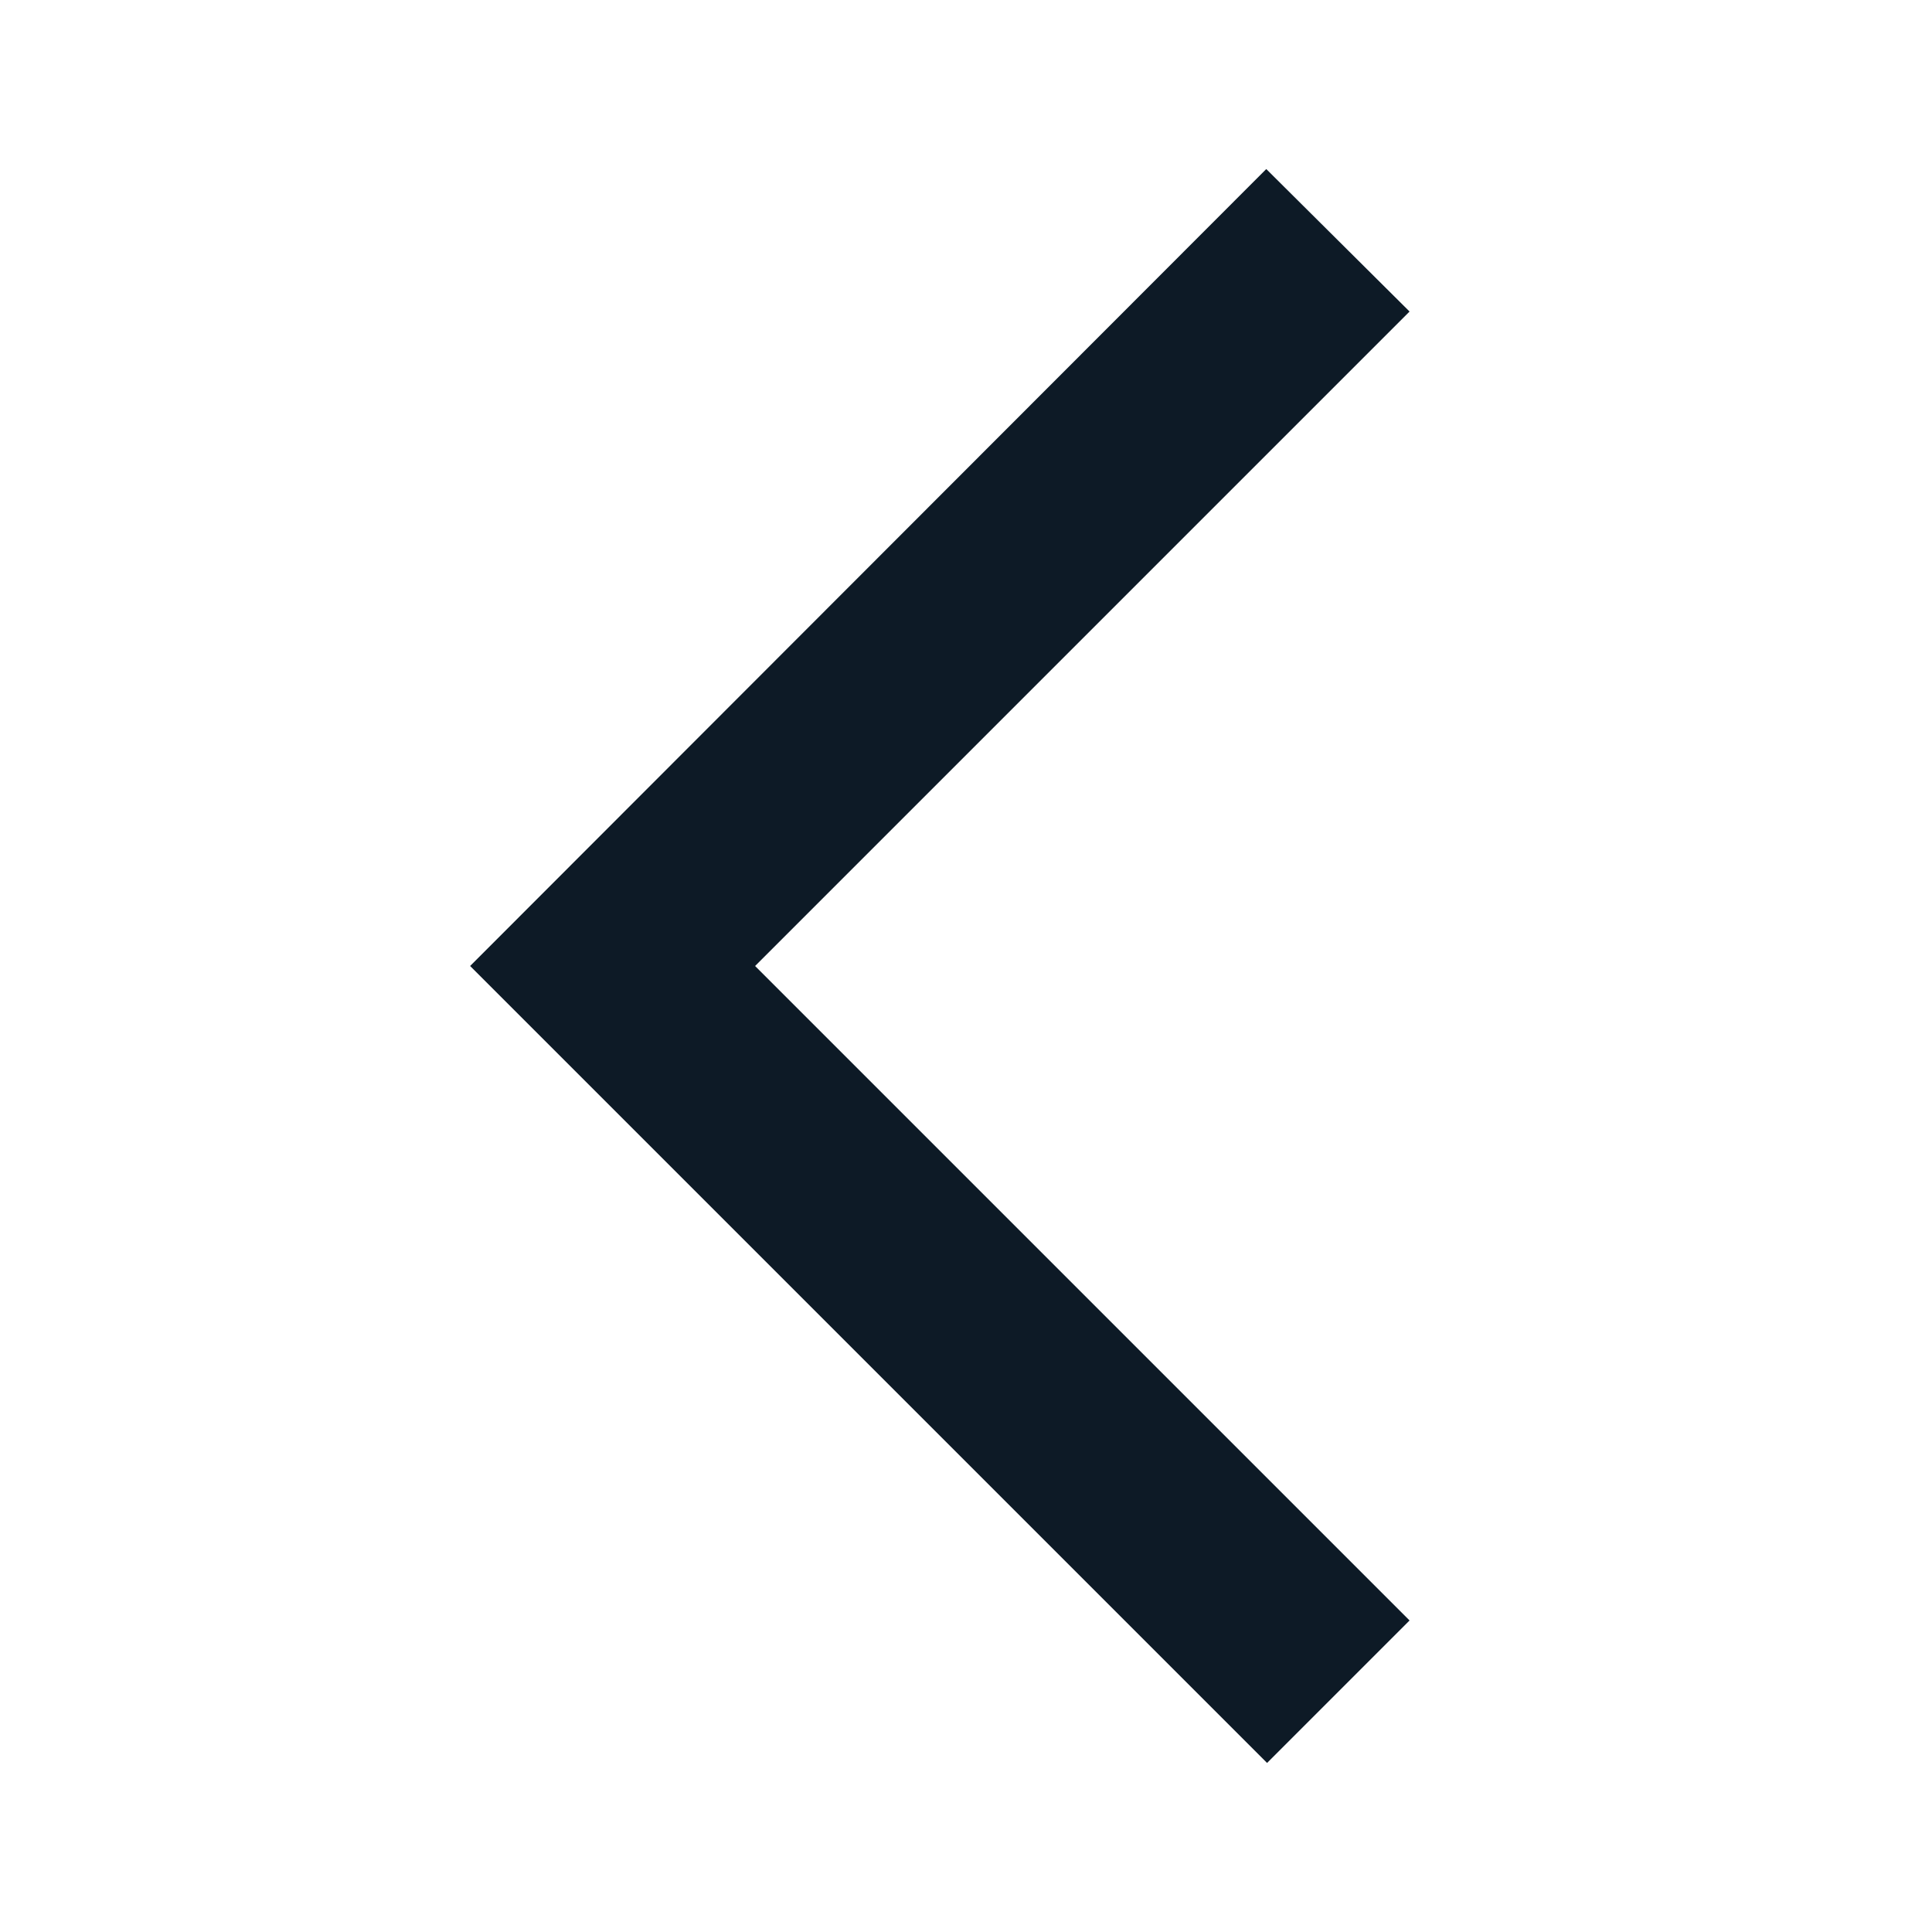<svg width="24" height="24" viewBox="0 0 24 24" fill="none" xmlns="http://www.w3.org/2000/svg">
<g clip-path="url(#clip0_1_4481)">
<g opacity="0.87">
</g>
<path d="M17.51 3.87L15.73 2.1L5.84 12L15.74 21.9L17.51 20.13L9.38 12L17.51 3.87Z" fill="#0D1A26"/>
</g>
<defs>
<clipPath id="clip0_1_4481">
<rect width="24" height="24" fill="white"/>
</clipPath>
</defs>
</svg>
